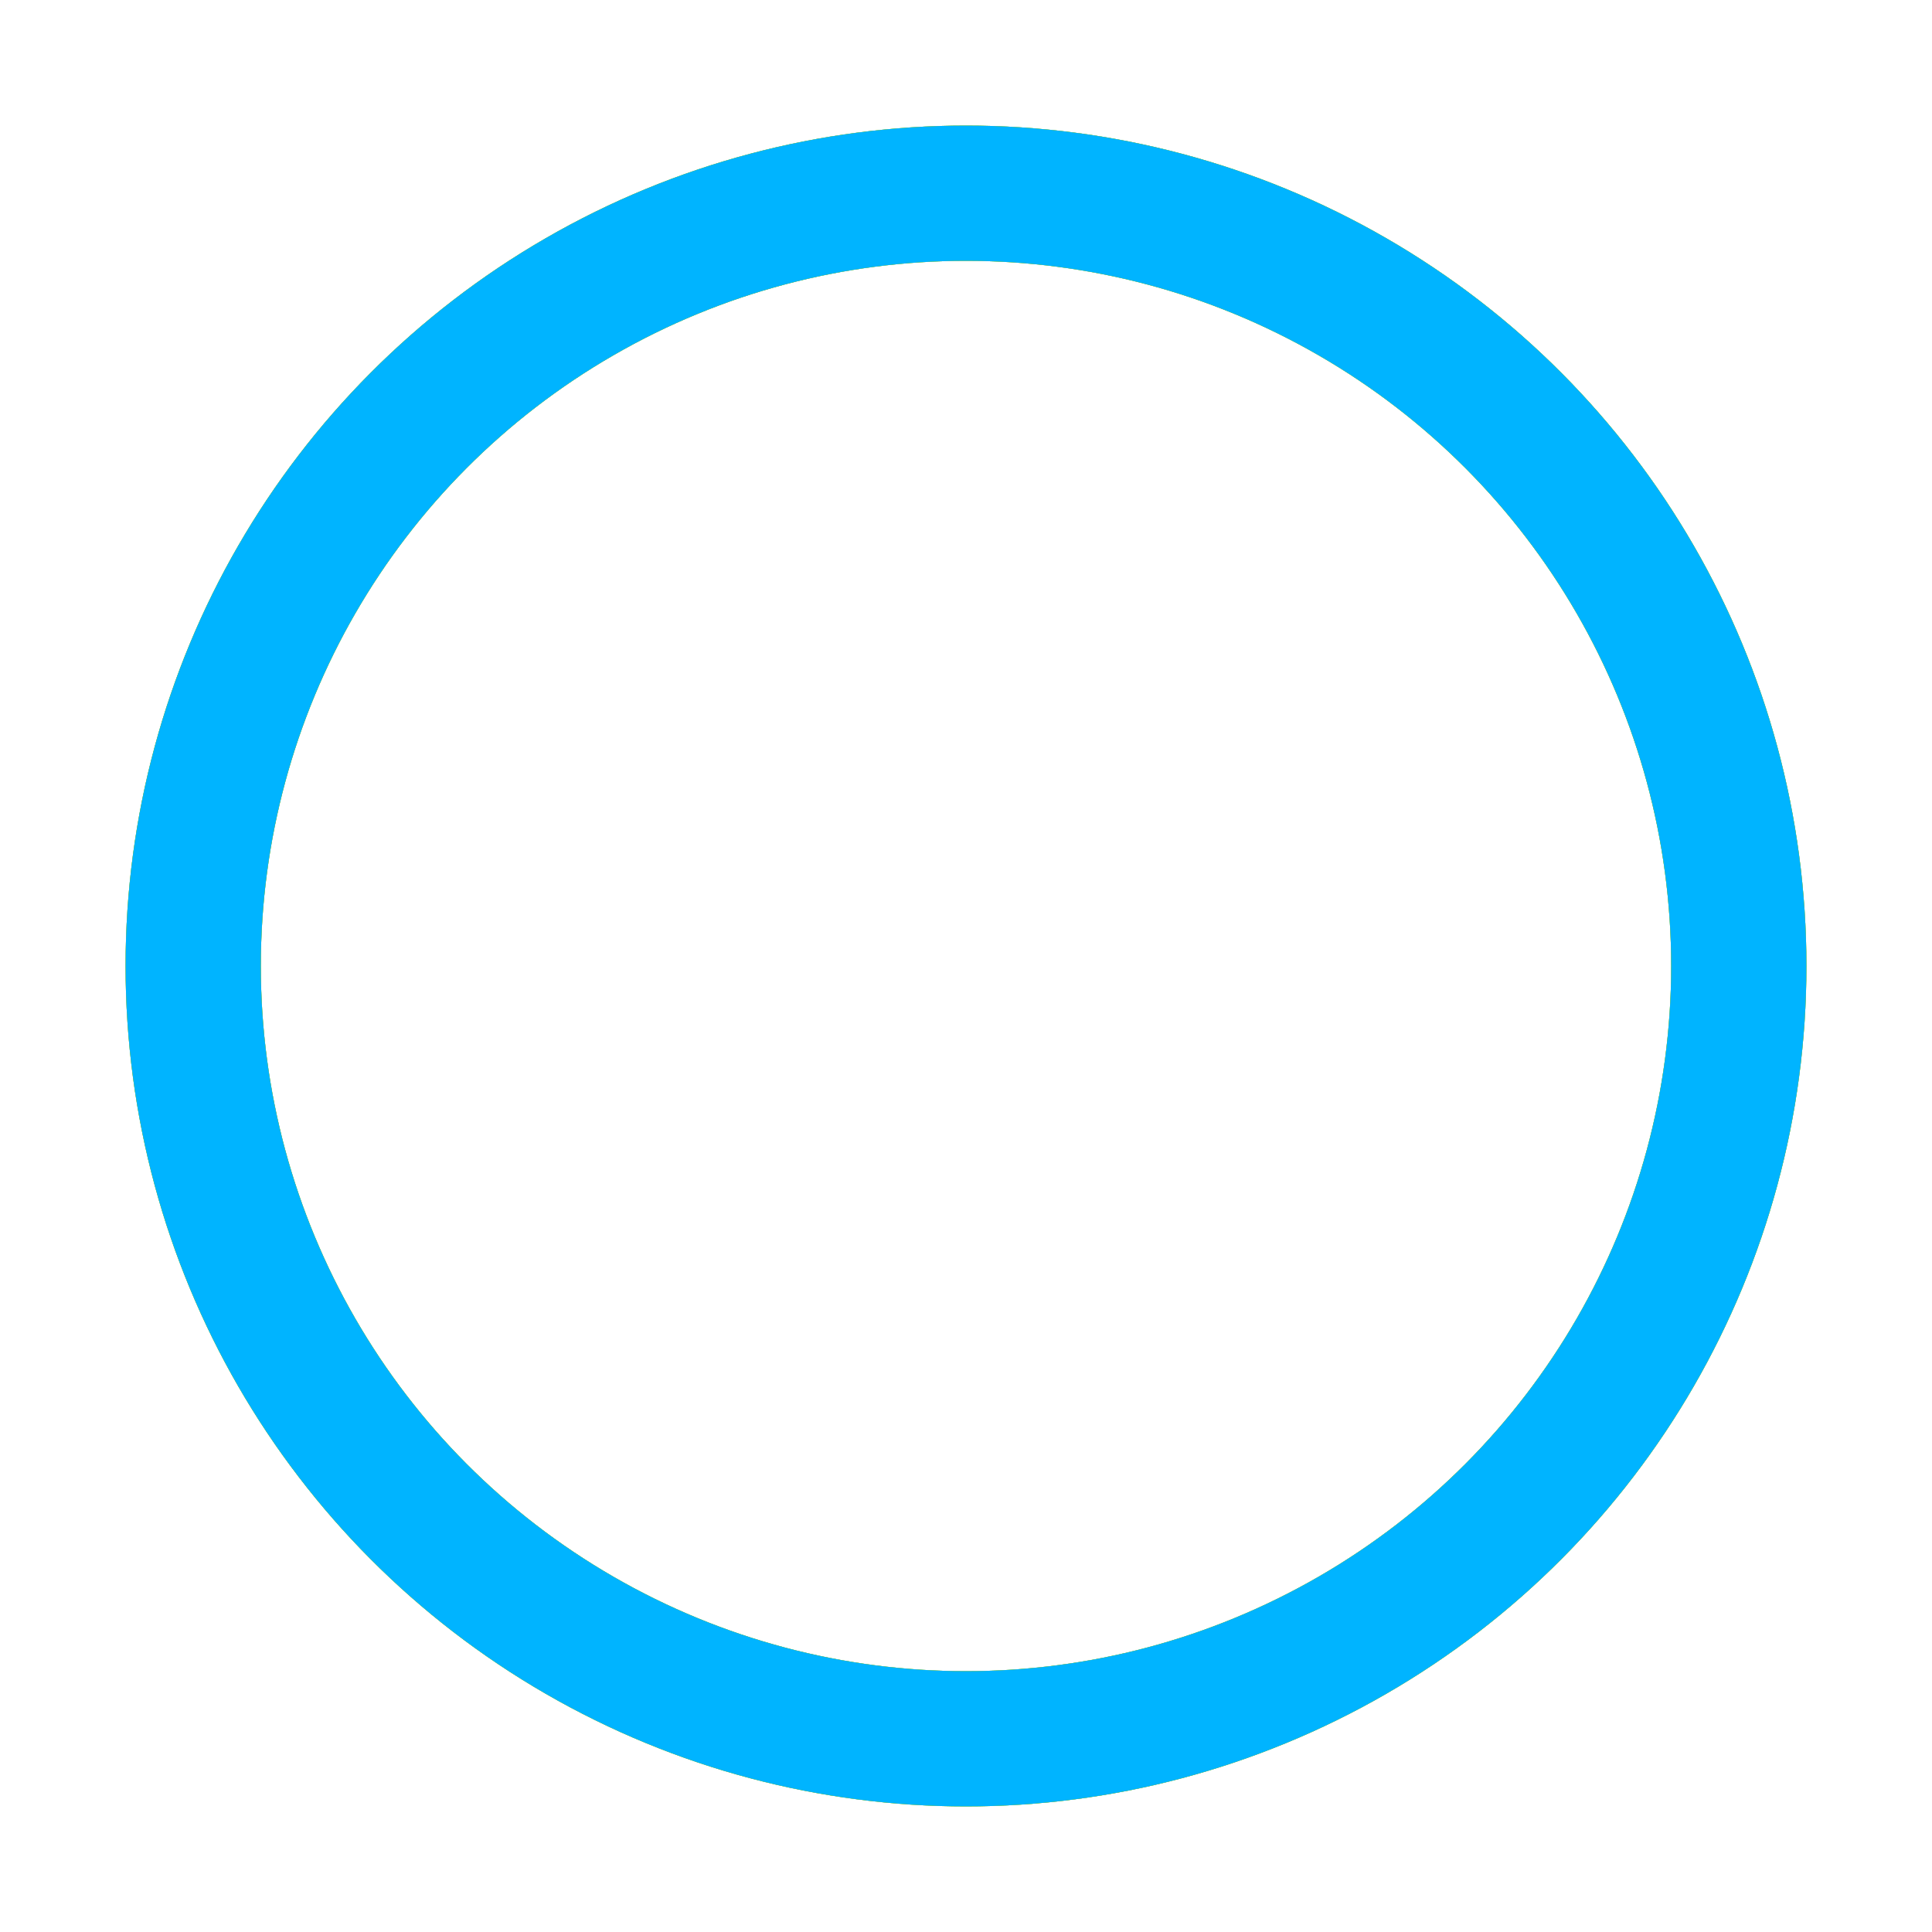 <svg xmlns="http://www.w3.org/2000/svg" width="100" height="100" viewBox="0 0 100 100">
  <style>
    :root {
      --stroke-width: 7px;
      --spin-time: 10s;
      --displacement: 1.5%;
      --transition-duration: 0.2s;
      --transition-timing-function: ease-in-out;
    }

    .circles {
      height: 100px;
      width: 100px;
      position: absolute;
      margin: 0 auto;
      top: 50%;
      left: 50%;
      transition: all 0.2s ease-in-out;
      z-index: 100;
    }

    /* .circles_shadowed .circle.third {
      -webkit-filter: drop-shadow(0 0 2.5px rgba(0, 180, 0, 0.7));
      filter: drop-shadow(0 0 2.5px rgba(0, 180, 0, 0.7));
    } */

    .circle {
      box-sizing: border-box;
      position: absolute;
      width: 100%;
      height: 100%;
      border: solid transparent;
      border-width: 7px;
      border-radius: 1000px;
      mix-blend-mode: overlay;
      transition: all 0.2s ease-in-out;
      fill: none;
    }

    .circle.first {
      stroke: #00b400;
      stroke-width: 7px;
      transform-origin: 50% calc(50% - 1.5%);
      animation: spin1 10s linear infinite;
    }

    .circle.second {
      stroke: #ffd400;
      stroke-width: 7px;
      transform-origin: 50% calc(50% + 1.5%);
      animation: spin2 10s linear infinite;
    }

    .circle.third {
      stroke: #00b4ff;
      stroke-width: 7px;
      transform-origin: calc(50% + 1.5%) 50%;
      animation: spin3 10s linear infinite;
    }

    @keyframes spin1 {
      0% {
        transform: rotate(0);
      }

      to {
        transform: rotate(360deg);
      }
    }

    @keyframes spin2 {
      0% {
        transform: rotate(0);
      }

      to {
        transform: rotate(-360deg);
      }
    }

    @keyframes spin3 {
      0% {
        transform: rotate(0);
      }

      to {
        transform: rotate(360deg);
      }
    }
  </style>

  <g class="circles circles_shadowed">
    <circle class="circle first" cx="50" cy="50" r="40"></circle>
    <circle class="circle second" cx="50" cy="50" r="40"></circle>
    <circle class="circle third" cx="50" cy="50" r="40"></circle>
  </g>
</svg>